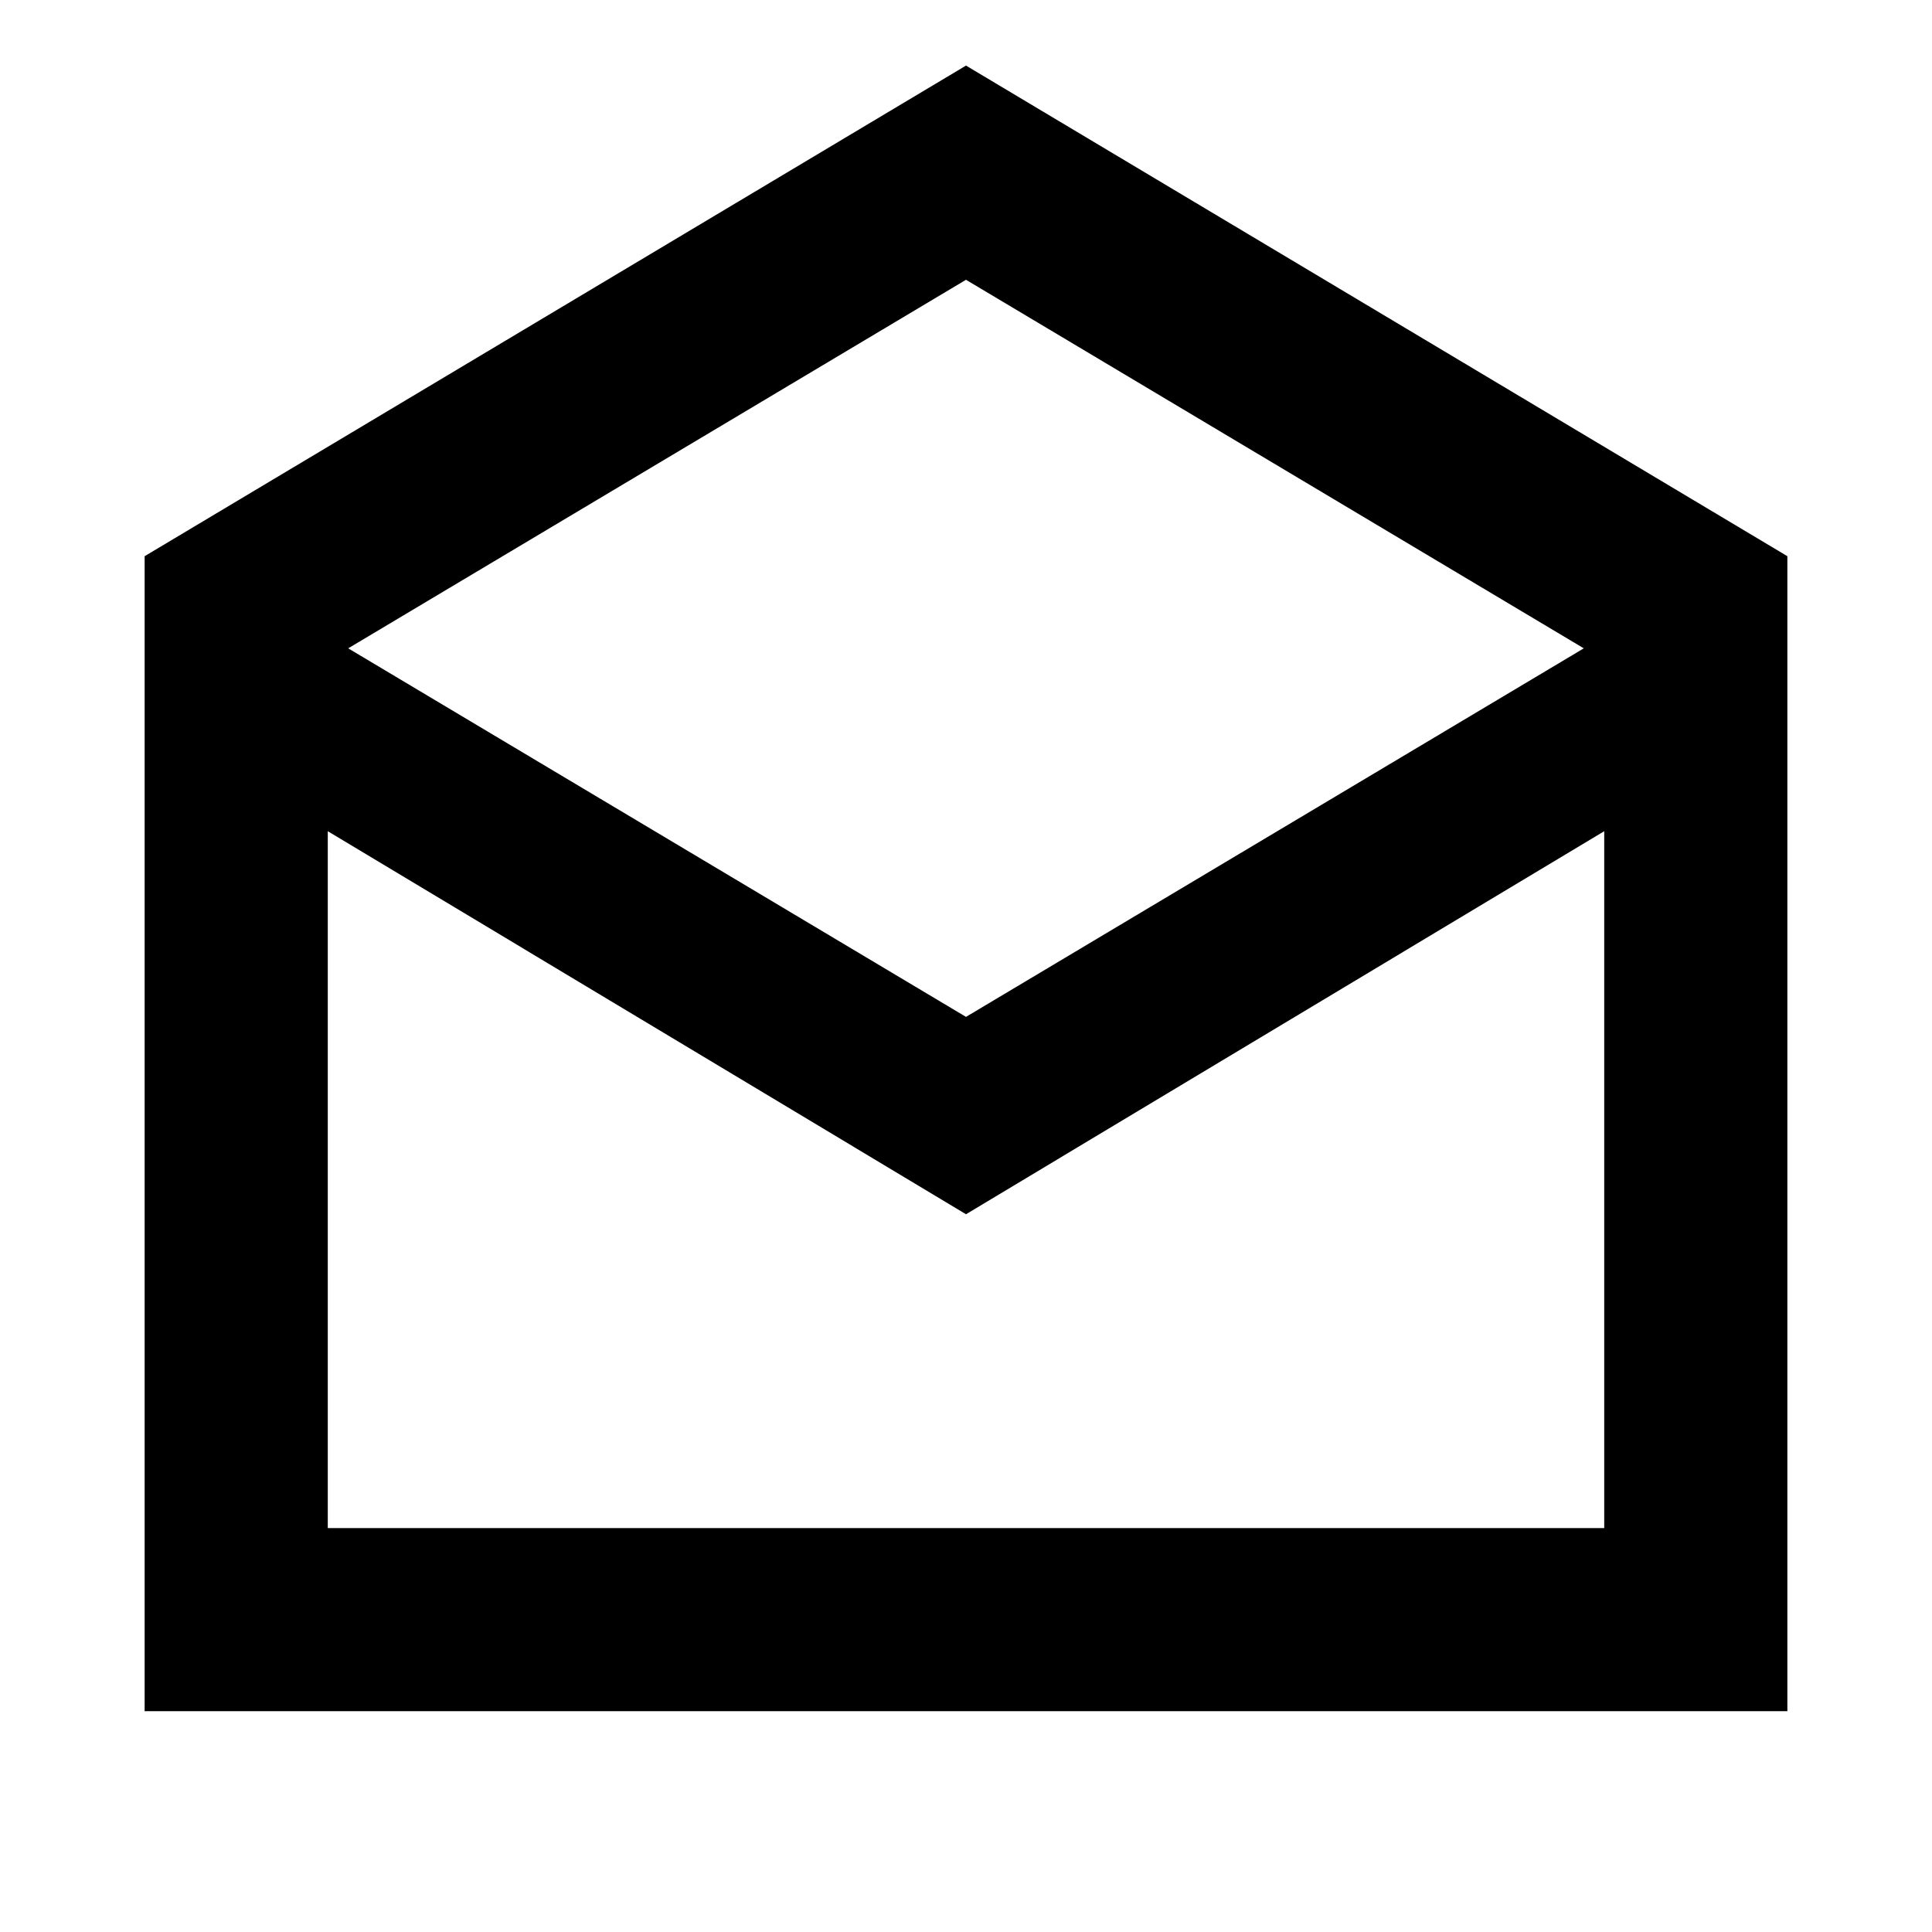 <svg xmlns="http://www.w3.org/2000/svg" height="24" viewBox="0 -960 960 960" width="24"><path d="M480-927.413 888.131-683.63v573.913H71.869V-683.63L480-927.413Zm0 472.696 306.978-183.131L480-820.978l-306.978 183.13L480-454.717Zm0 98.065L162.87-546.978v346.261h634.26v-346.261L480-356.652Zm0 155.935h317.13-634.26H480Z"/></svg>